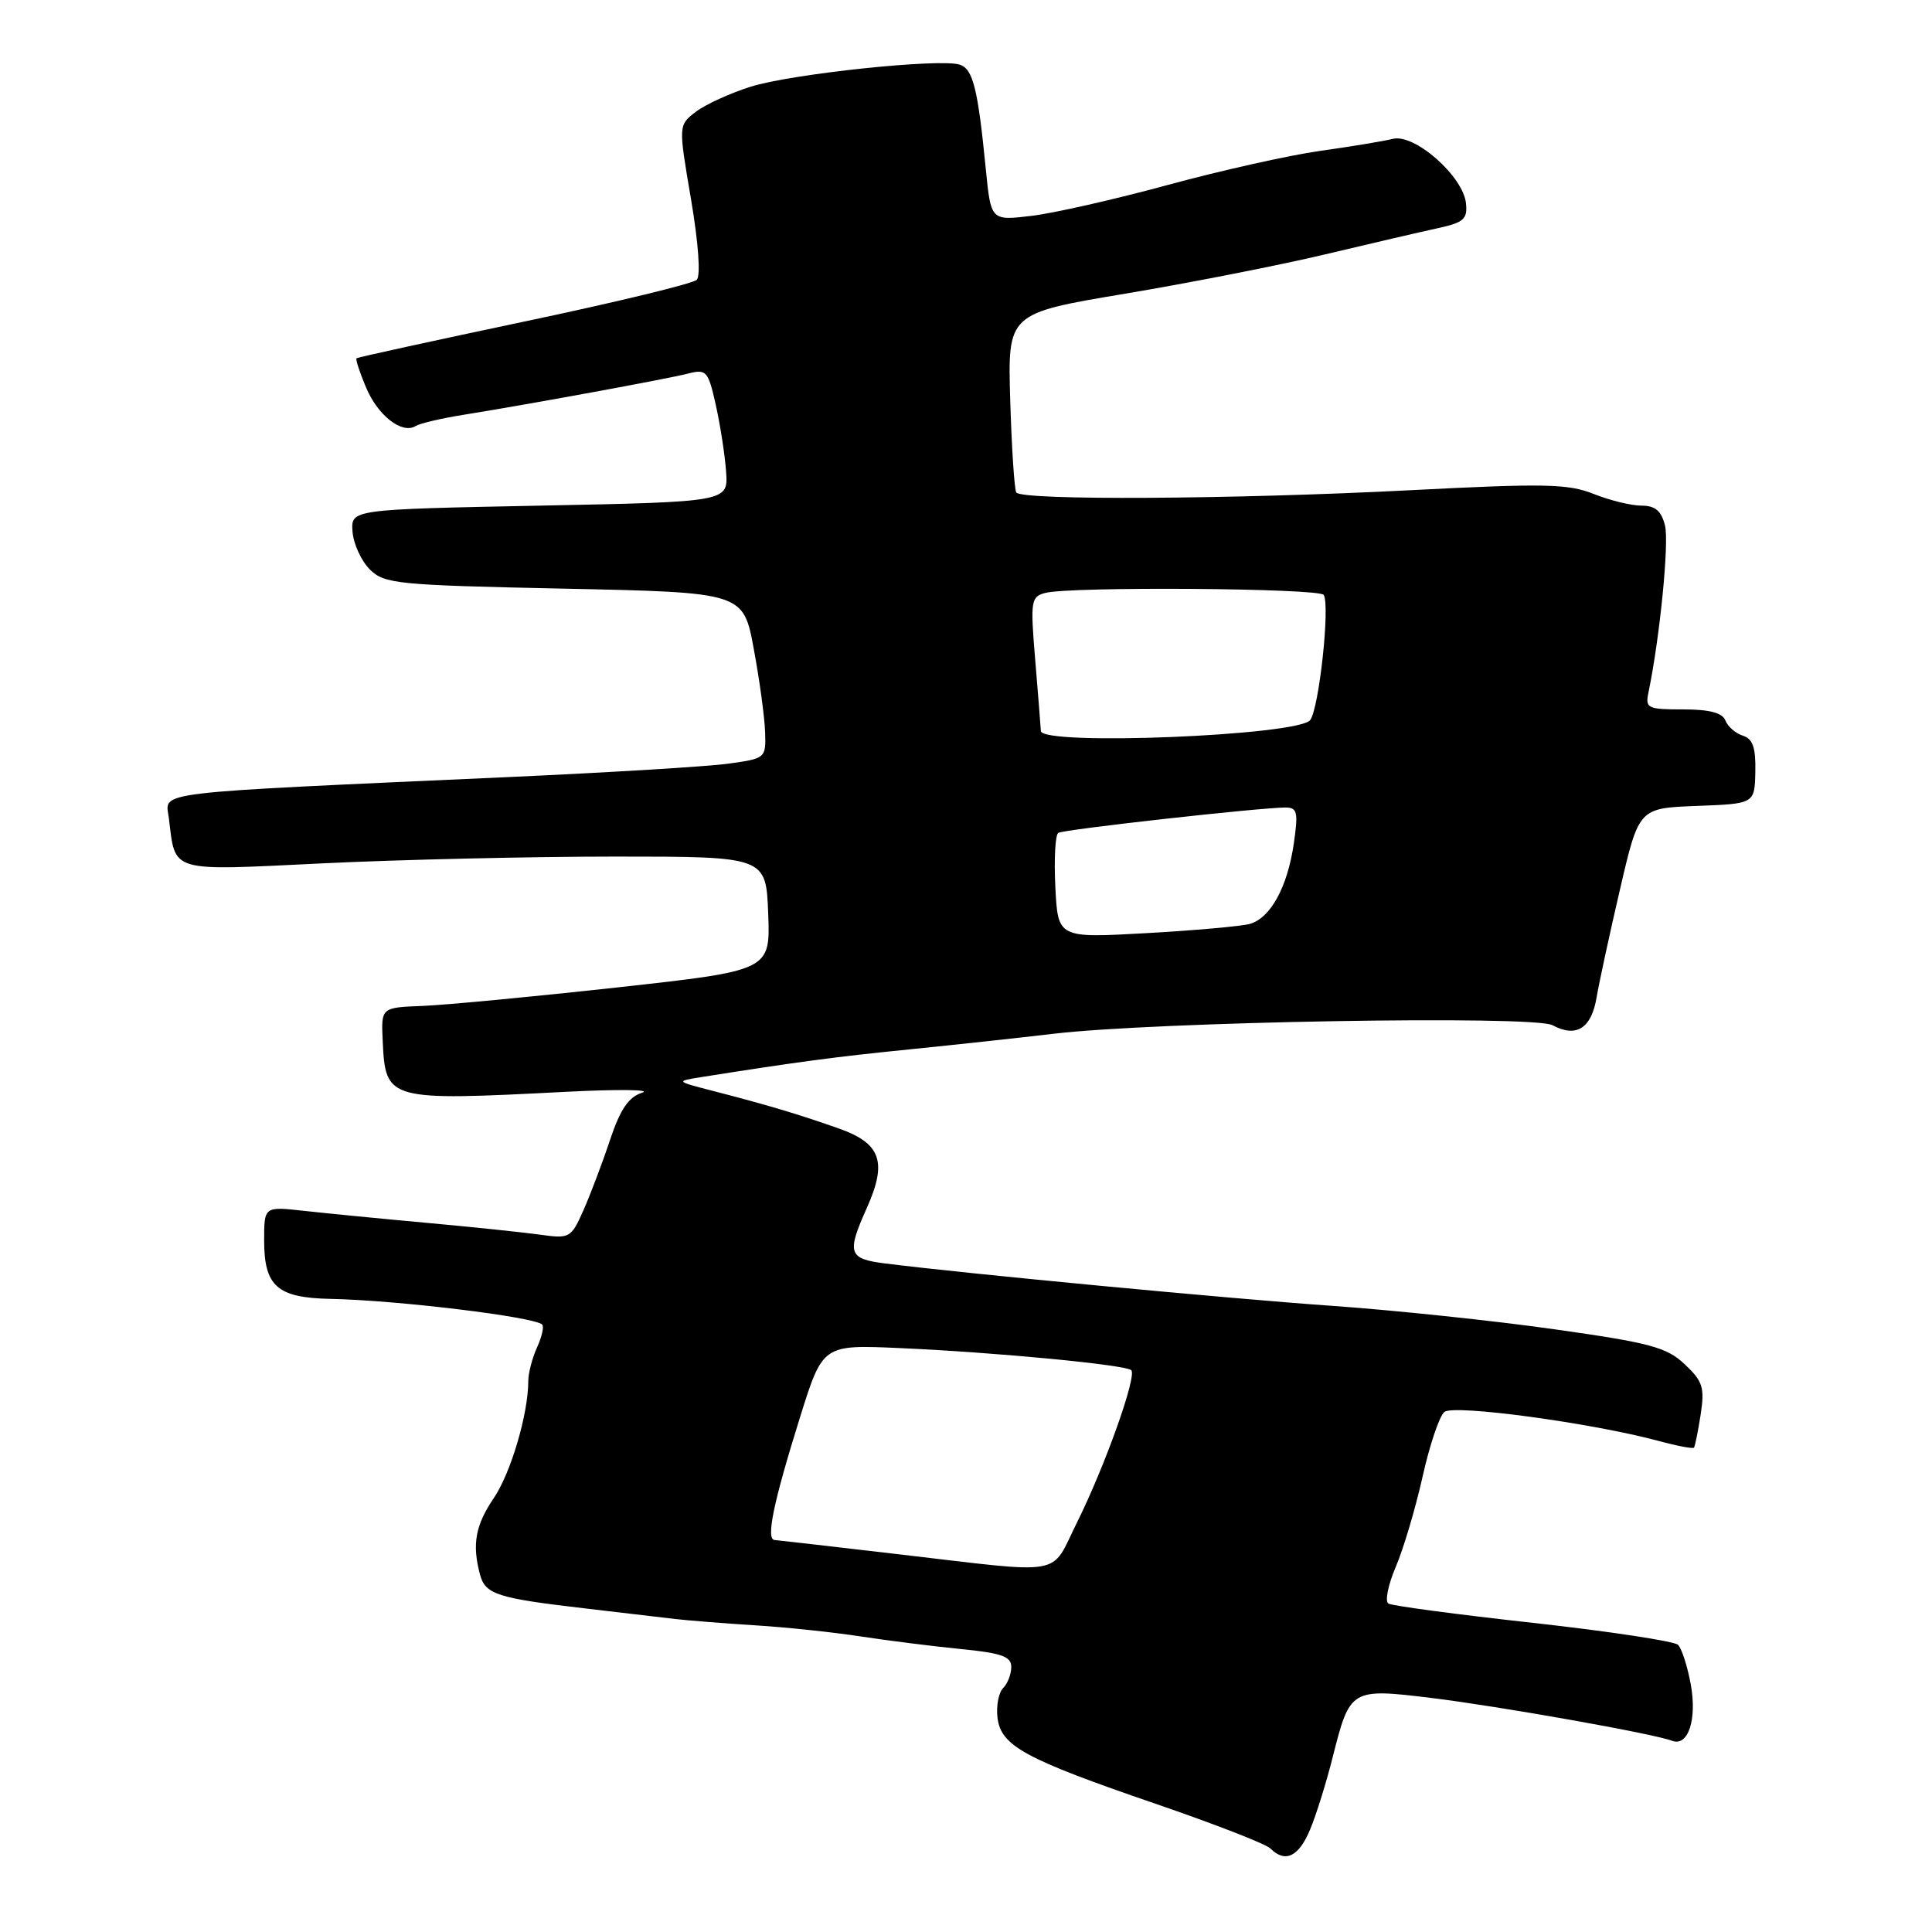 <?xml version="1.0" encoding="UTF-8" standalone="no"?>
<!DOCTYPE svg PUBLIC "-//W3C//DTD SVG 1.1//EN" "http://www.w3.org/Graphics/SVG/1.1/DTD/svg11.dtd" >
<svg xmlns="http://www.w3.org/2000/svg" xmlns:xlink="http://www.w3.org/1999/xlink" version="1.1" viewBox="0 0 256 256">
 <g >
 <path fill="currentColor"
d=" M 173.58 242.46 C 174.40 240.51 175.77 236.12 176.62 232.71 C 178.87 223.79 179.02 223.69 189.59 224.98 C 198.50 226.06 219.12 229.72 221.55 230.66 C 223.69 231.48 224.89 227.84 224.03 223.16 C 223.59 220.78 222.84 218.44 222.35 217.95 C 221.87 217.47 213.23 216.16 203.15 215.04 C 193.08 213.93 184.45 212.78 183.97 212.48 C 183.49 212.18 183.93 210.00 184.94 207.63 C 185.96 205.26 187.55 199.89 188.49 195.71 C 189.42 191.52 190.72 187.64 191.39 187.09 C 192.63 186.06 210.96 188.55 219.85 190.95 C 222.24 191.60 224.32 191.99 224.46 191.82 C 224.60 191.64 225.00 189.66 225.35 187.42 C 225.89 183.85 225.63 183.02 223.23 180.77 C 220.85 178.52 218.67 177.93 206.00 176.14 C 198.03 175.01 184.75 173.61 176.50 173.03 C 162.99 172.09 128.09 168.78 117.25 167.41 C 112.42 166.80 112.17 166.06 114.85 160.08 C 117.60 153.95 116.73 151.50 111.15 149.53 C 105.86 147.66 101.67 146.41 94.50 144.56 C 89.50 143.27 89.50 143.27 93.00 142.71 C 105.69 140.70 110.72 140.03 120.50 139.05 C 126.55 138.44 135.10 137.51 139.50 136.99 C 152.95 135.38 203.22 134.51 205.70 135.84 C 208.87 137.54 210.87 136.28 211.56 132.15 C 211.90 130.14 213.30 123.68 214.67 117.79 C 217.16 107.08 217.16 107.08 224.83 106.79 C 232.50 106.50 232.50 106.50 232.59 102.27 C 232.66 99.06 232.26 97.90 230.93 97.48 C 229.97 97.17 228.93 96.27 228.62 95.46 C 228.23 94.45 226.52 94.00 223.01 94.00 C 218.30 94.00 217.99 93.85 218.43 91.75 C 219.93 84.55 221.19 71.89 220.62 69.63 C 220.13 67.68 219.32 67.00 217.50 67.00 C 216.15 67.00 213.30 66.30 211.17 65.45 C 207.80 64.10 204.66 64.04 187.00 64.95 C 163.38 66.17 135.32 66.33 134.66 65.25 C 134.41 64.84 134.05 59.33 133.86 53.01 C 133.52 41.52 133.52 41.52 149.12 38.91 C 157.70 37.47 169.62 35.13 175.61 33.70 C 181.60 32.27 188.30 30.72 190.50 30.24 C 193.95 29.49 194.47 29.03 194.25 26.94 C 193.88 23.35 187.43 17.67 184.56 18.40 C 183.31 18.71 178.96 19.43 174.89 20.00 C 170.83 20.57 161.75 22.60 154.73 24.51 C 147.71 26.42 139.56 28.27 136.63 28.61 C 131.30 29.24 131.30 29.24 130.62 22.37 C 129.57 11.68 128.92 9.11 127.15 8.56 C 124.44 7.72 104.88 9.79 99.50 11.48 C 96.75 12.34 93.46 13.85 92.19 14.82 C 89.89 16.59 89.89 16.59 91.56 26.38 C 92.55 32.22 92.86 36.54 92.32 37.08 C 91.82 37.58 81.54 40.07 69.46 42.61 C 57.38 45.16 47.38 47.35 47.24 47.47 C 47.09 47.59 47.65 49.32 48.49 51.31 C 50.05 55.06 53.27 57.57 55.08 56.45 C 55.65 56.10 58.45 55.44 61.31 54.98 C 69.87 53.61 88.31 50.23 91.13 49.51 C 93.61 48.88 93.83 49.12 94.85 53.67 C 95.44 56.33 96.06 60.30 96.21 62.50 C 96.50 66.50 96.50 66.50 71.50 67.00 C 46.50 67.50 46.50 67.50 46.71 70.44 C 46.83 72.05 47.86 74.30 48.99 75.44 C 50.93 77.37 52.50 77.53 74.78 78.00 C 98.50 78.50 98.50 78.50 99.88 86.00 C 100.65 90.12 101.32 95.08 101.38 97.00 C 101.50 100.46 101.45 100.51 96.50 101.19 C 93.75 101.57 80.70 102.36 67.50 102.96 C 19.20 105.14 21.93 104.81 22.37 108.38 C 23.29 115.71 22.20 115.39 42.91 114.39 C 53.14 113.90 70.50 113.50 81.50 113.50 C 101.50 113.50 101.50 113.50 101.79 121.05 C 102.08 128.60 102.08 128.60 81.79 130.84 C 70.63 132.07 59.02 133.17 56.00 133.29 C 50.50 133.50 50.50 133.50 50.71 137.92 C 51.08 145.83 51.29 145.89 75.00 144.67 C 81.88 144.32 86.41 144.37 85.09 144.79 C 83.30 145.35 82.20 146.96 80.84 151.02 C 79.84 154.04 78.25 158.23 77.32 160.34 C 75.67 164.05 75.50 164.15 71.56 163.60 C 69.33 163.29 62.55 162.58 56.50 162.03 C 50.45 161.48 43.14 160.76 40.25 160.44 C 35.00 159.86 35.00 159.86 35.00 164.36 C 35.00 170.45 36.74 171.97 43.82 172.11 C 52.61 172.28 70.82 174.49 71.84 175.51 C 72.11 175.78 71.80 177.14 71.16 178.54 C 70.52 179.95 70.00 181.95 70.00 183.00 C 70.00 187.34 67.69 195.18 65.42 198.52 C 62.99 202.10 62.53 204.65 63.61 208.66 C 64.31 211.26 65.89 211.77 77.50 213.12 C 82.45 213.70 87.85 214.33 89.50 214.53 C 91.15 214.72 95.88 215.10 100.00 215.36 C 104.12 215.61 110.42 216.28 114.00 216.83 C 117.58 217.38 123.54 218.13 127.25 218.50 C 132.71 219.03 134.00 219.49 134.00 220.88 C 134.00 221.83 133.51 223.09 132.92 223.68 C 132.33 224.27 131.99 226.03 132.17 227.58 C 132.61 231.34 135.72 233.04 153.09 239.00 C 160.88 241.67 167.73 244.33 168.33 244.93 C 170.29 246.89 172.08 246.04 173.58 242.46 Z  M 119.00 205.94 C 110.47 204.94 103.11 204.10 102.64 204.06 C 101.46 203.98 102.47 199.11 106.02 187.75 C 109.02 178.17 109.02 178.17 119.26 178.63 C 132.07 179.20 149.17 180.84 149.90 181.56 C 150.67 182.34 146.40 194.32 142.70 201.75 C 139.10 208.99 141.50 208.56 119.00 205.94 Z  M 139.84 117.55 C 139.65 113.84 139.83 110.60 140.23 110.36 C 140.96 109.90 166.96 107.01 170.31 107.00 C 171.90 107.00 172.04 107.58 171.44 111.75 C 170.60 117.56 168.34 121.67 165.58 122.43 C 164.43 122.74 158.25 123.29 151.84 123.65 C 140.18 124.30 140.18 124.30 139.84 117.55 Z  M 137.92 96.86 C 137.88 96.11 137.53 91.81 137.16 87.30 C 136.52 79.64 136.61 79.07 138.49 78.57 C 141.76 77.69 174.84 77.93 175.40 78.83 C 176.26 80.23 174.78 93.92 173.60 95.42 C 171.98 97.48 138.04 98.85 137.92 96.86 Z "/>
</g>
</svg>